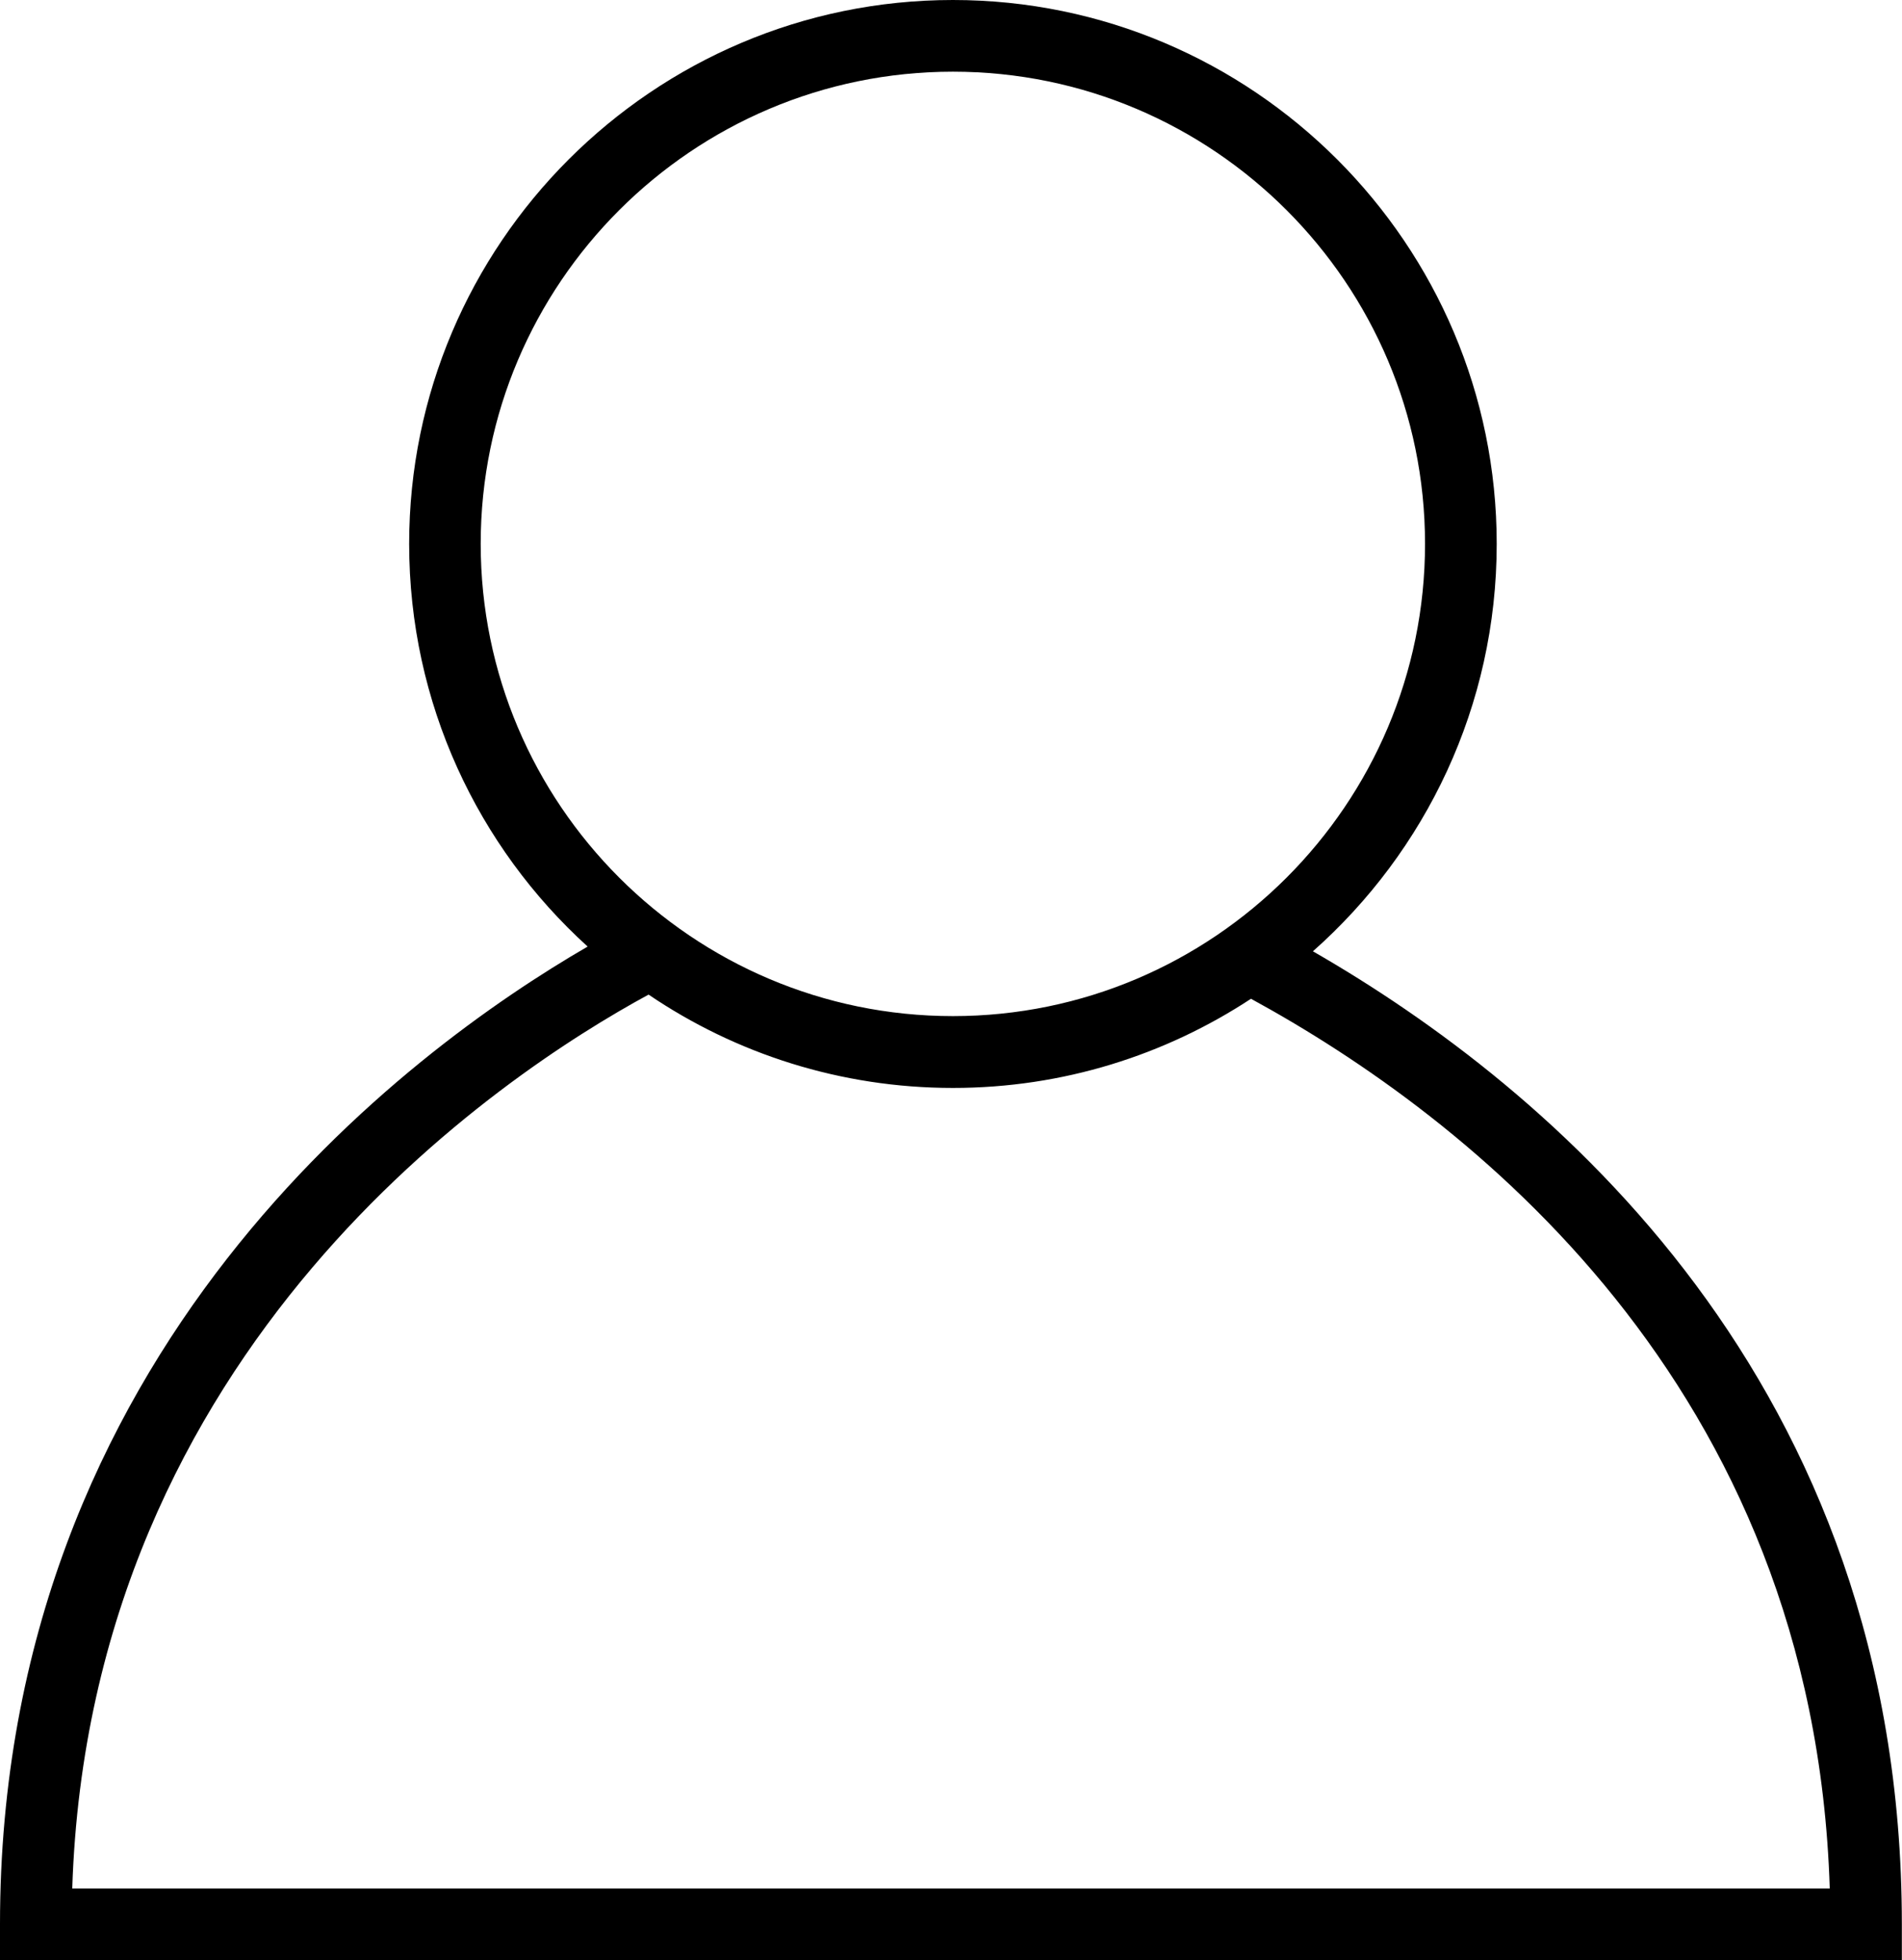 <?xml version="1.0" encoding="utf-8"?>
<!-- Generator: Adobe Illustrator 15.0.2, SVG Export Plug-In . SVG Version: 6.00 Build 0)  -->
<!DOCTYPE svg PUBLIC "-//W3C//DTD SVG 1.1//EN" "http://www.w3.org/Graphics/SVG/1.1/DTD/svg11.dtd">
<svg version="1.1" id="Layer_1" xmlns="http://www.w3.org/2000/svg" xmlns:xlink="http://www.w3.org/1999/xlink" x="0px" y="0px"
	 width="13.267px" height="13.671px" viewBox="0 0 13.267 13.671" enable-background="new 0 0 13.267 13.671" xml:space="preserve">
<g>
	<g>
		<path d="M13.267,13.671H0v-0.25c0-4.006,2.856-6.099,4.099-6.819C3.334,5.908,2.854,4.906,2.854,3.793
			C2.854,1.702,4.556,0,6.647,0c2.091,0,3.793,1.702,3.793,3.793c0,1.13-0.496,2.146-1.282,2.842
			c1.642,0.944,4.108,2.994,4.108,6.786V13.671z M0.504,13.171h12.259c-0.11-3.523-2.538-5.387-4.037-6.205
			C8.128,7.359,7.414,7.588,6.647,7.588c-0.786,0-1.517-0.24-2.123-0.651C3.503,7.491,0.626,9.387,0.504,13.171z M6.647,0.5
			c-1.816,0-3.294,1.478-3.294,3.293c0,1.816,1.478,3.294,3.294,3.294c1.816,0,3.293-1.478,3.293-3.294
			C9.94,1.978,8.463,0.5,6.647,0.5z"/>
	</g>
</g>
</svg>
